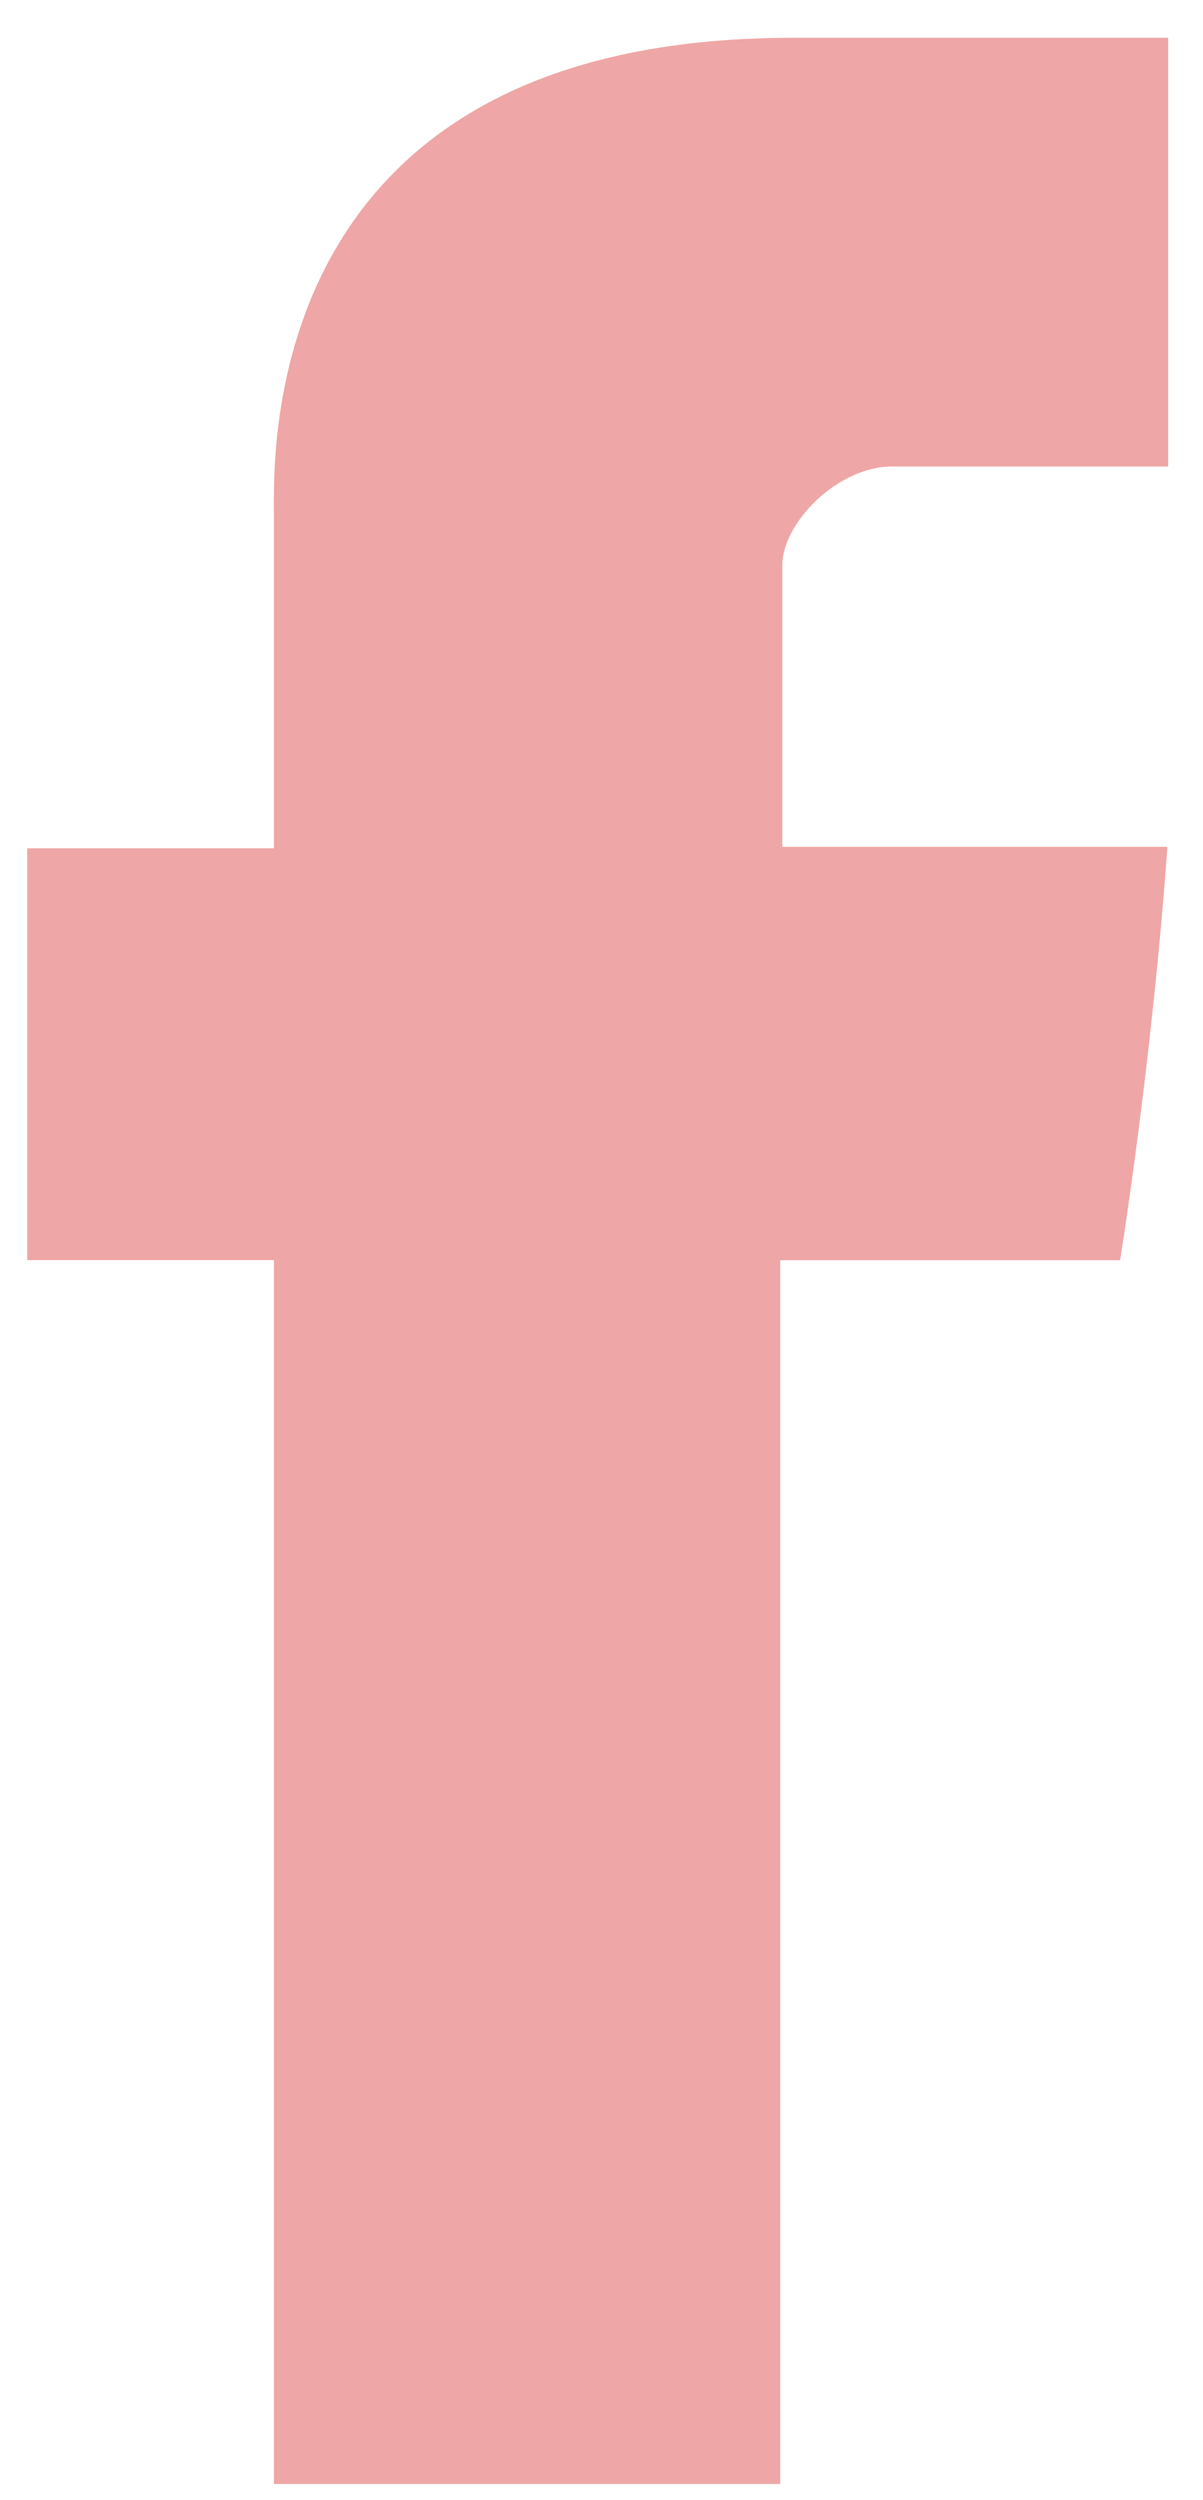 <svg width="26" height="54" viewBox="0 0 26 54" fill="none" xmlns="http://www.w3.org/2000/svg">
<path d="M5.92 11.048V18.322H0.588V27.217H5.92V53.651H16.863V27.219H24.209C24.209 27.219 24.897 22.955 25.231 18.29H16.908V12.207C16.908 11.299 18.099 10.076 19.28 10.076H25.247V0.816H17.136C5.647 0.816 5.92 9.719 5.92 11.048Z" fill="#EFA6A6"/>
</svg>
